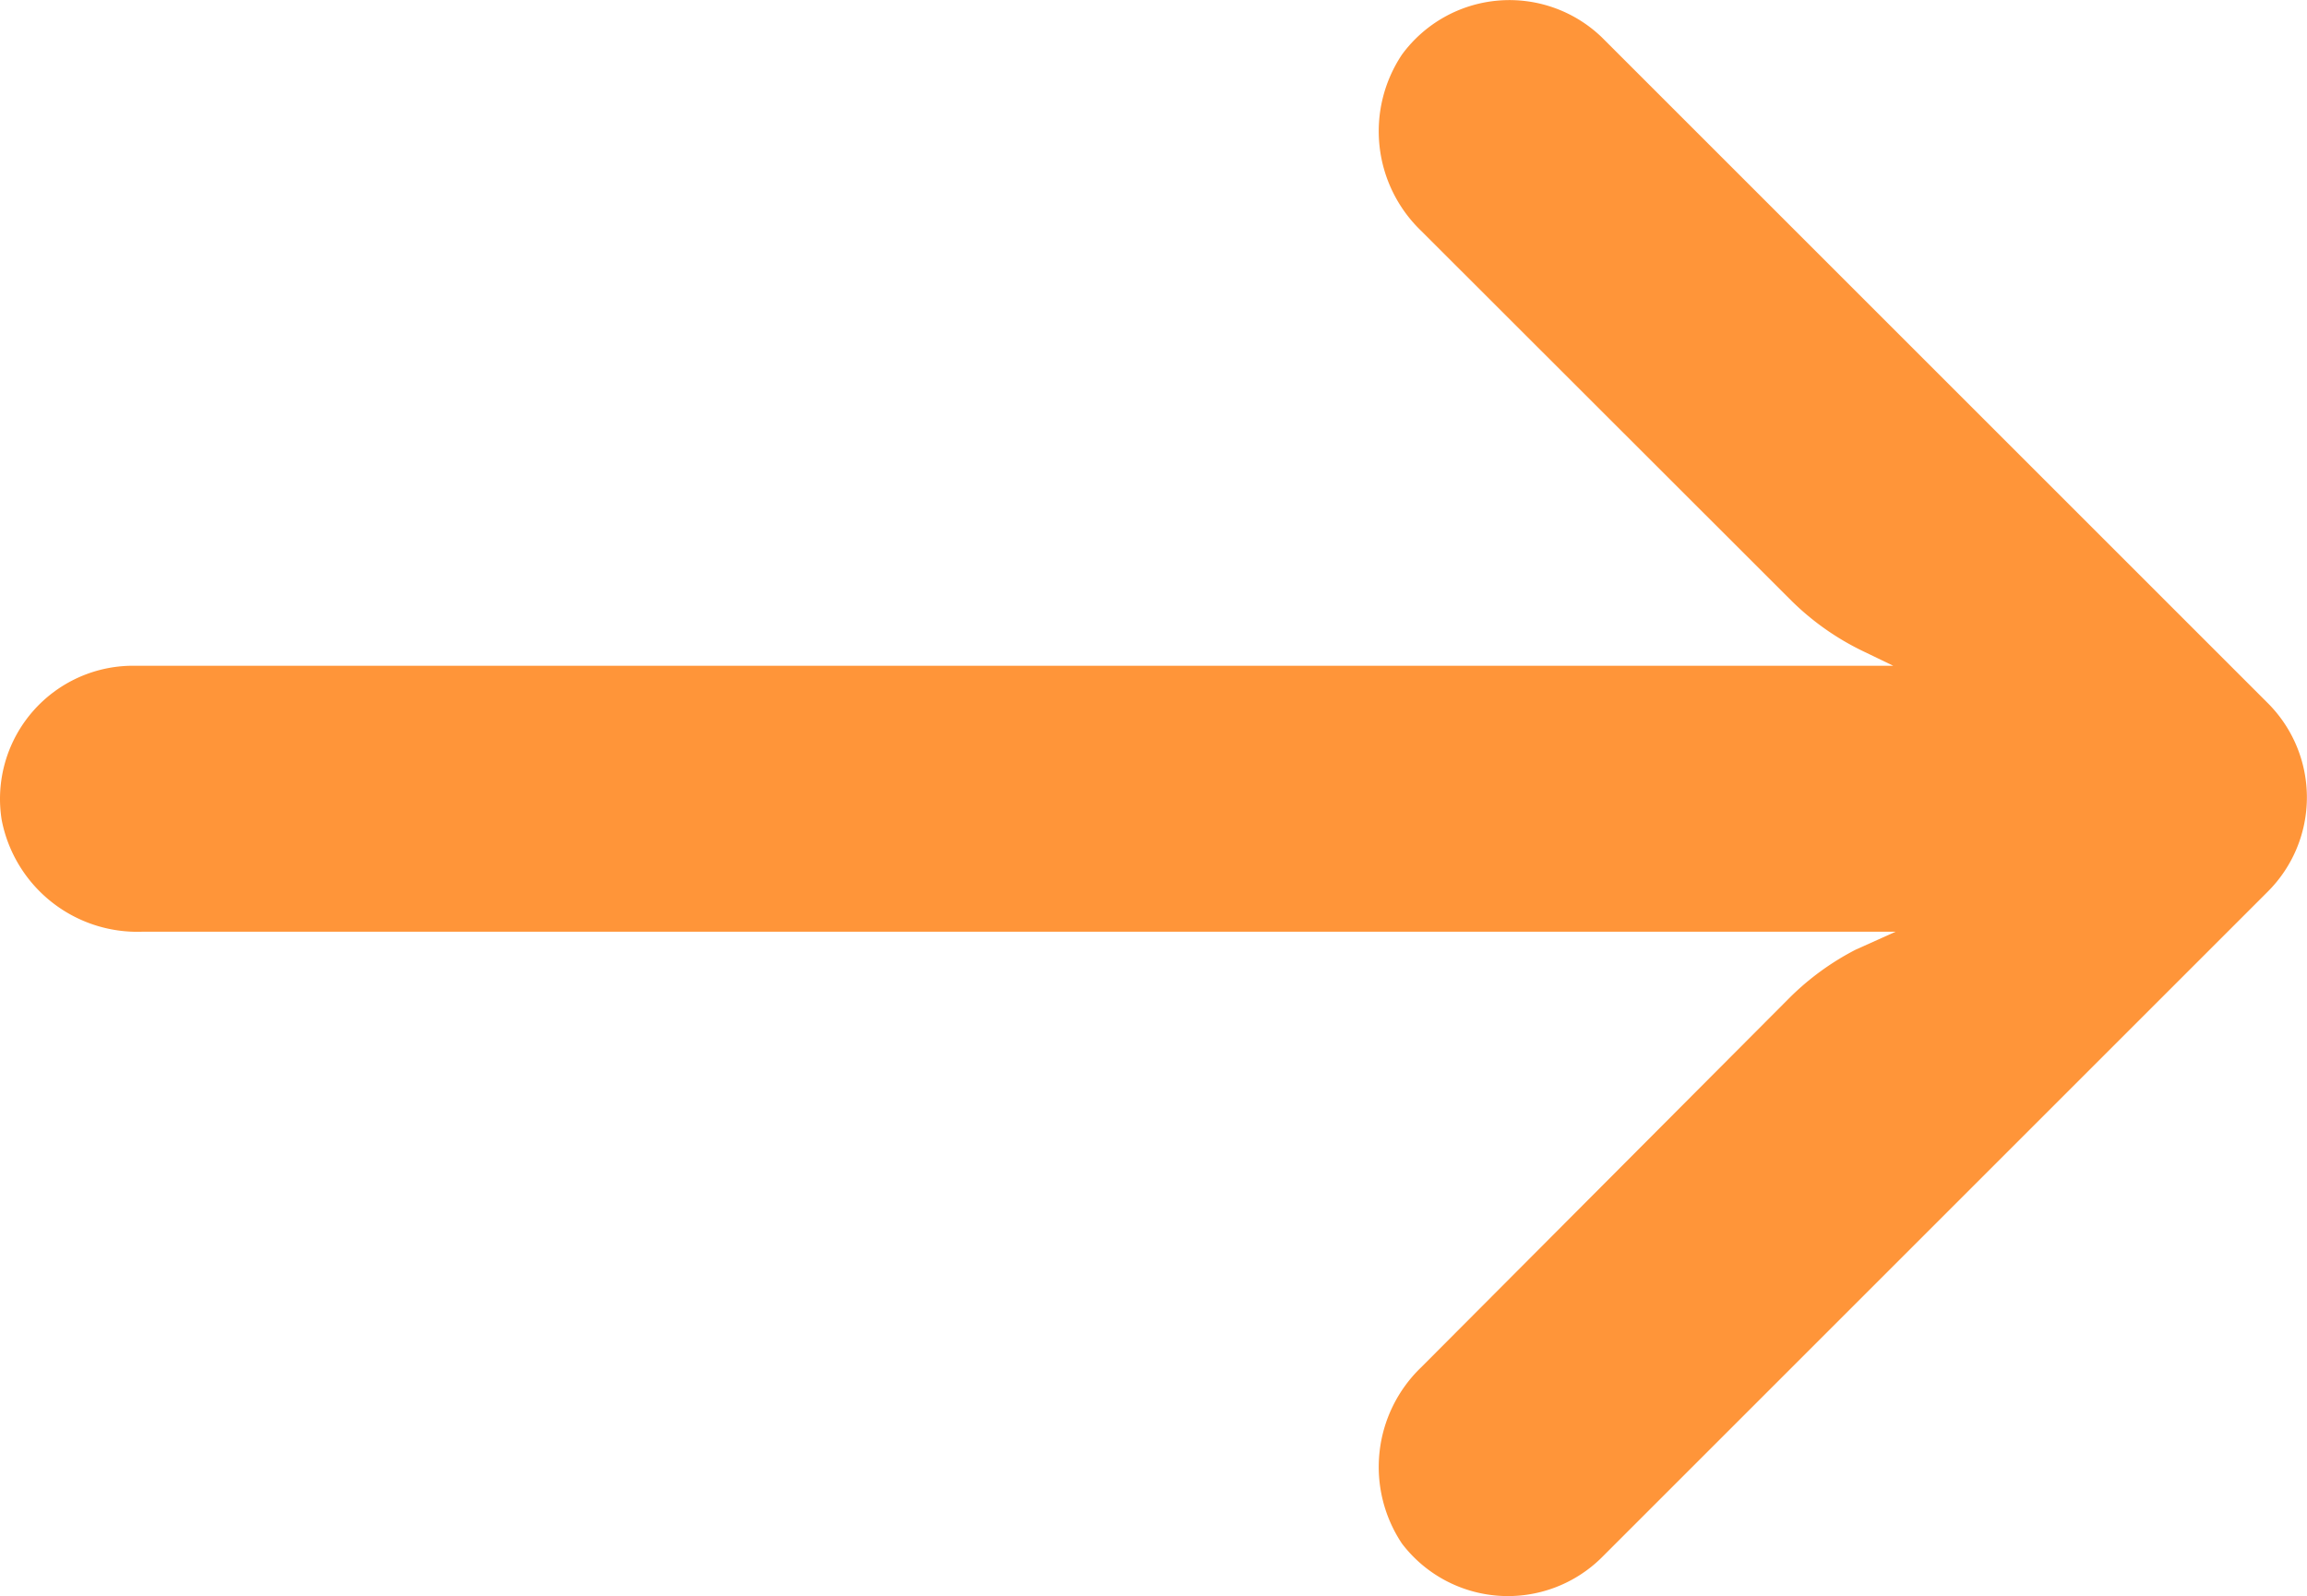 <svg xmlns="http://www.w3.org/2000/svg" width="16.694" height="11.555" viewBox="0 0 16.694 11.555"><defs><style>.a{fill:#ff9539;}</style></defs><path class="a" d="M-6.19,36.673a.963.963,0,0,1,.167-.012H6.7l-.207-.1a1.928,1.928,0,0,1-.545-.386L3.285,33.514a1,1,0,0,1-.14-1.277.964.964,0,0,1,1.446-.125l4.82,4.82a.964.964,0,0,1,0,1.363h0l-4.82,4.82a.964.964,0,0,1-1.446-.1,1,1,0,0,1,.14-1.277l2.661-2.67a1.928,1.928,0,0,1,.482-.352l.289-.13H-5.971a1,1,0,0,1-1.017-.81A.964.964,0,0,1-6.19,36.673Z" transform="translate(7 -31.842)"/></svg>